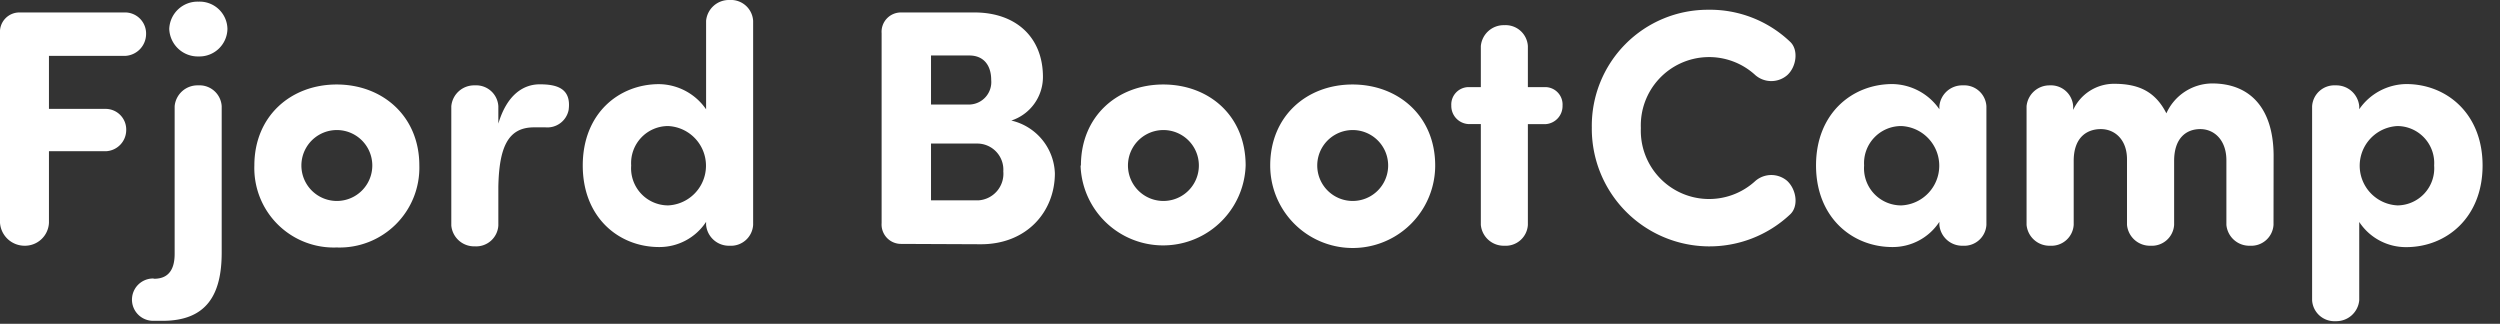 <svg id="レイヤー_1" data-name="レイヤー 1" xmlns="http://www.w3.org/2000/svg" viewBox="0 0 287 37.17"><rect x="0" y="0" width="287" height="37.17" fill="#333333" stroke="none"/><defs><style>.cls-1{fill:#fff;}</style></defs><title>logo</title><path class="cls-1" d="M14.45,1.43a2.42,2.42,0,0,1,2.32,2.51,2.52,2.52,0,0,1-2.32,2.47H5.62V12.5h6.56a2.37,2.37,0,0,1,2.31,2.43,2.44,2.44,0,0,1-2.31,2.43H5.62v8.22A2.76,2.76,0,0,1,2.8,28.21,2.83,2.83,0,0,1,0,25.58V3.82A2.23,2.23,0,0,1,2.22,1.43Z"/><path class="cls-1" d="M17.7,32c2,0,2.35-1.58,2.35-2.86V12.19a2.63,2.63,0,0,1,2.7-2.39,2.55,2.55,0,0,1,2.7,2.39V29c0,4.78-1.69,7.83-6.79,7.83H17.58a2.43,2.43,0,1,1,0-4.86ZM22.79.19a3.19,3.19,0,0,1,3.32,3.13,3.22,3.22,0,0,1-3.32,3.16,3.28,3.28,0,0,1-3.36-3.16A3.25,3.25,0,0,1,22.79.19Z"/><path class="cls-1" d="M29.2,19c0-5.68,4.2-9.3,9.45-9.3s9.49,3.62,9.49,9.3a9.16,9.16,0,0,1-9.49,9.41A9.12,9.12,0,0,1,29.2,19Zm13.54,0a4.07,4.07,0,1,0-8.14,0,4.07,4.07,0,1,0,8.14,0Z"/><path class="cls-1" d="M65.28,12.62a2.49,2.49,0,0,1-2.66,2c-.39,0-1,0-1.32,0-3,0-4,2.31-4.09,6.83v4.44a2.55,2.55,0,0,1-2.7,2.39,2.63,2.63,0,0,1-2.7-2.39V12.19a2.63,2.63,0,0,1,2.7-2.39,2.55,2.55,0,0,1,2.7,2.39v2c1-3.35,2.9-4.51,4.75-4.51S65.62,10.07,65.28,12.62Z"/><path class="cls-1" d="M81.06,2.39A2.63,2.63,0,0,1,83.76,0a2.55,2.55,0,0,1,2.7,2.39V25.82a2.55,2.55,0,0,1-2.7,2.39,2.63,2.63,0,0,1-2.7-2.39v-.35a6.4,6.4,0,0,1-5.4,2.89C71.07,28.36,66.9,25,66.9,19s4.17-9.34,8.76-9.34a6.66,6.66,0,0,1,5.4,2.89ZM76.7,23.58a4.56,4.56,0,0,0,0-9.11A4.25,4.25,0,0,0,72.46,19,4.26,4.26,0,0,0,76.7,23.58Z"/><path class="cls-1" d="M103.44,28a2.23,2.23,0,0,1-2.23-2.4V3.82a2.22,2.22,0,0,1,2.23-2.39h8.42c4.78,0,7.87,2.85,7.87,7.41a5.27,5.27,0,0,1-3.63,5,6.45,6.45,0,0,1,5,6.05c0,4.4-3.21,8.15-8.49,8.15Zm7.88-16a2.58,2.58,0,0,0,2.47-2.82c0-1.66-.85-2.81-2.51-2.81h-4.4V12Zm-4.44,4.48V23h5.44a3.06,3.06,0,0,0,2.86-3.32,3,3,0,0,0-3-3.2Z"/><path class="cls-1" d="M124.09,19c0-5.68,4.21-9.3,9.45-9.3S143,13.27,143,19a9.48,9.48,0,0,1-18.95,0Zm13.54,0a4.07,4.07,0,1,0-8.14,0,4.07,4.07,0,1,0,8.14,0Z"/><path class="cls-1" d="M145.82,19c0-5.68,4.2-9.3,9.45-9.3s9.49,3.62,9.49,9.3a9.47,9.47,0,0,1-18.94,0Zm13.54,0a4.07,4.07,0,1,0-8.14,0,4.07,4.07,0,1,0,8.14,0Z"/><path class="cls-1" d="M170,10V5.29a2.64,2.64,0,0,1,2.7-2.4,2.56,2.56,0,0,1,2.7,2.4V10h2.05a2,2,0,0,1,1.93,2.13,2.08,2.08,0,0,1-1.93,2.12h-2.05V25.82a2.55,2.55,0,0,1-2.7,2.39,2.64,2.64,0,0,1-2.7-2.39V14.24h-1.46a2.08,2.08,0,0,1-1.93-2.12A2,2,0,0,1,168.55,10Z"/><path class="cls-1" d="M196.09,1.12a13.34,13.34,0,0,1,9.41,3.67c1,.92.74,2.89-.34,3.85a2.8,2.8,0,0,1-3.63,0,7.84,7.84,0,0,0-13.16,6.06,7.84,7.84,0,0,0,13.16,6.06,2.8,2.8,0,0,1,3.63,0c1.08,1,1.35,2.93.34,3.86a13.51,13.51,0,0,1-22.76-10A13.32,13.32,0,0,1,196.09,1.12Z"/><path class="cls-1" d="M222.64,12.19a2.63,2.63,0,0,1,2.7-2.39,2.55,2.55,0,0,1,2.7,2.39V25.82a2.55,2.55,0,0,1-2.7,2.39,2.63,2.63,0,0,1-2.7-2.39v-.35a6.4,6.4,0,0,1-5.4,2.89c-4.6,0-8.76-3.39-8.76-9.37s4.16-9.34,8.76-9.34a6.69,6.69,0,0,1,5.4,2.89Zm-4.36,11.39a4.56,4.56,0,0,0,0-9.11A4.26,4.26,0,0,0,214,19,4.26,4.26,0,0,0,218.28,23.58Z"/><path class="cls-1" d="M261,25.82a2.56,2.56,0,0,1-2.7,2.39,2.64,2.64,0,0,1-2.71-2.39V18.41c0-2.36-1.42-3.59-3-3.59s-3,1-3,3.66v7.34a2.56,2.56,0,0,1-2.71,2.39,2.64,2.64,0,0,1-2.7-2.39V18.29c0-2.28-1.42-3.47-3-3.47s-3.12.92-3.12,3.66v7.34a2.56,2.56,0,0,1-2.7,2.39,2.64,2.64,0,0,1-2.71-2.39V12.19A2.64,2.64,0,0,1,235.3,9.8a2.56,2.56,0,0,1,2.7,2.39v.43a5.16,5.16,0,0,1,4.7-3c2.86,0,4.75.92,6,3.39a5.81,5.81,0,0,1,5.25-3.43c4.28,0,7,2.74,7.06,8.18Z"/><path class="cls-1" d="M276.24,9.65C280.83,9.65,285,13,285,19s-4.17,9.37-8.76,9.37a6.4,6.4,0,0,1-5.4-2.89v9a2.64,2.64,0,0,1-2.7,2.39,2.56,2.56,0,0,1-2.71-2.39V12.19a2.56,2.56,0,0,1,2.71-2.39,2.64,2.64,0,0,1,2.7,2.39v.35A6.66,6.66,0,0,1,276.24,9.65Zm-1,4.82a4.56,4.56,0,0,0,0,9.11A4.26,4.26,0,0,0,279.44,19,4.25,4.25,0,0,0,275.2,14.47Z"/></svg>
